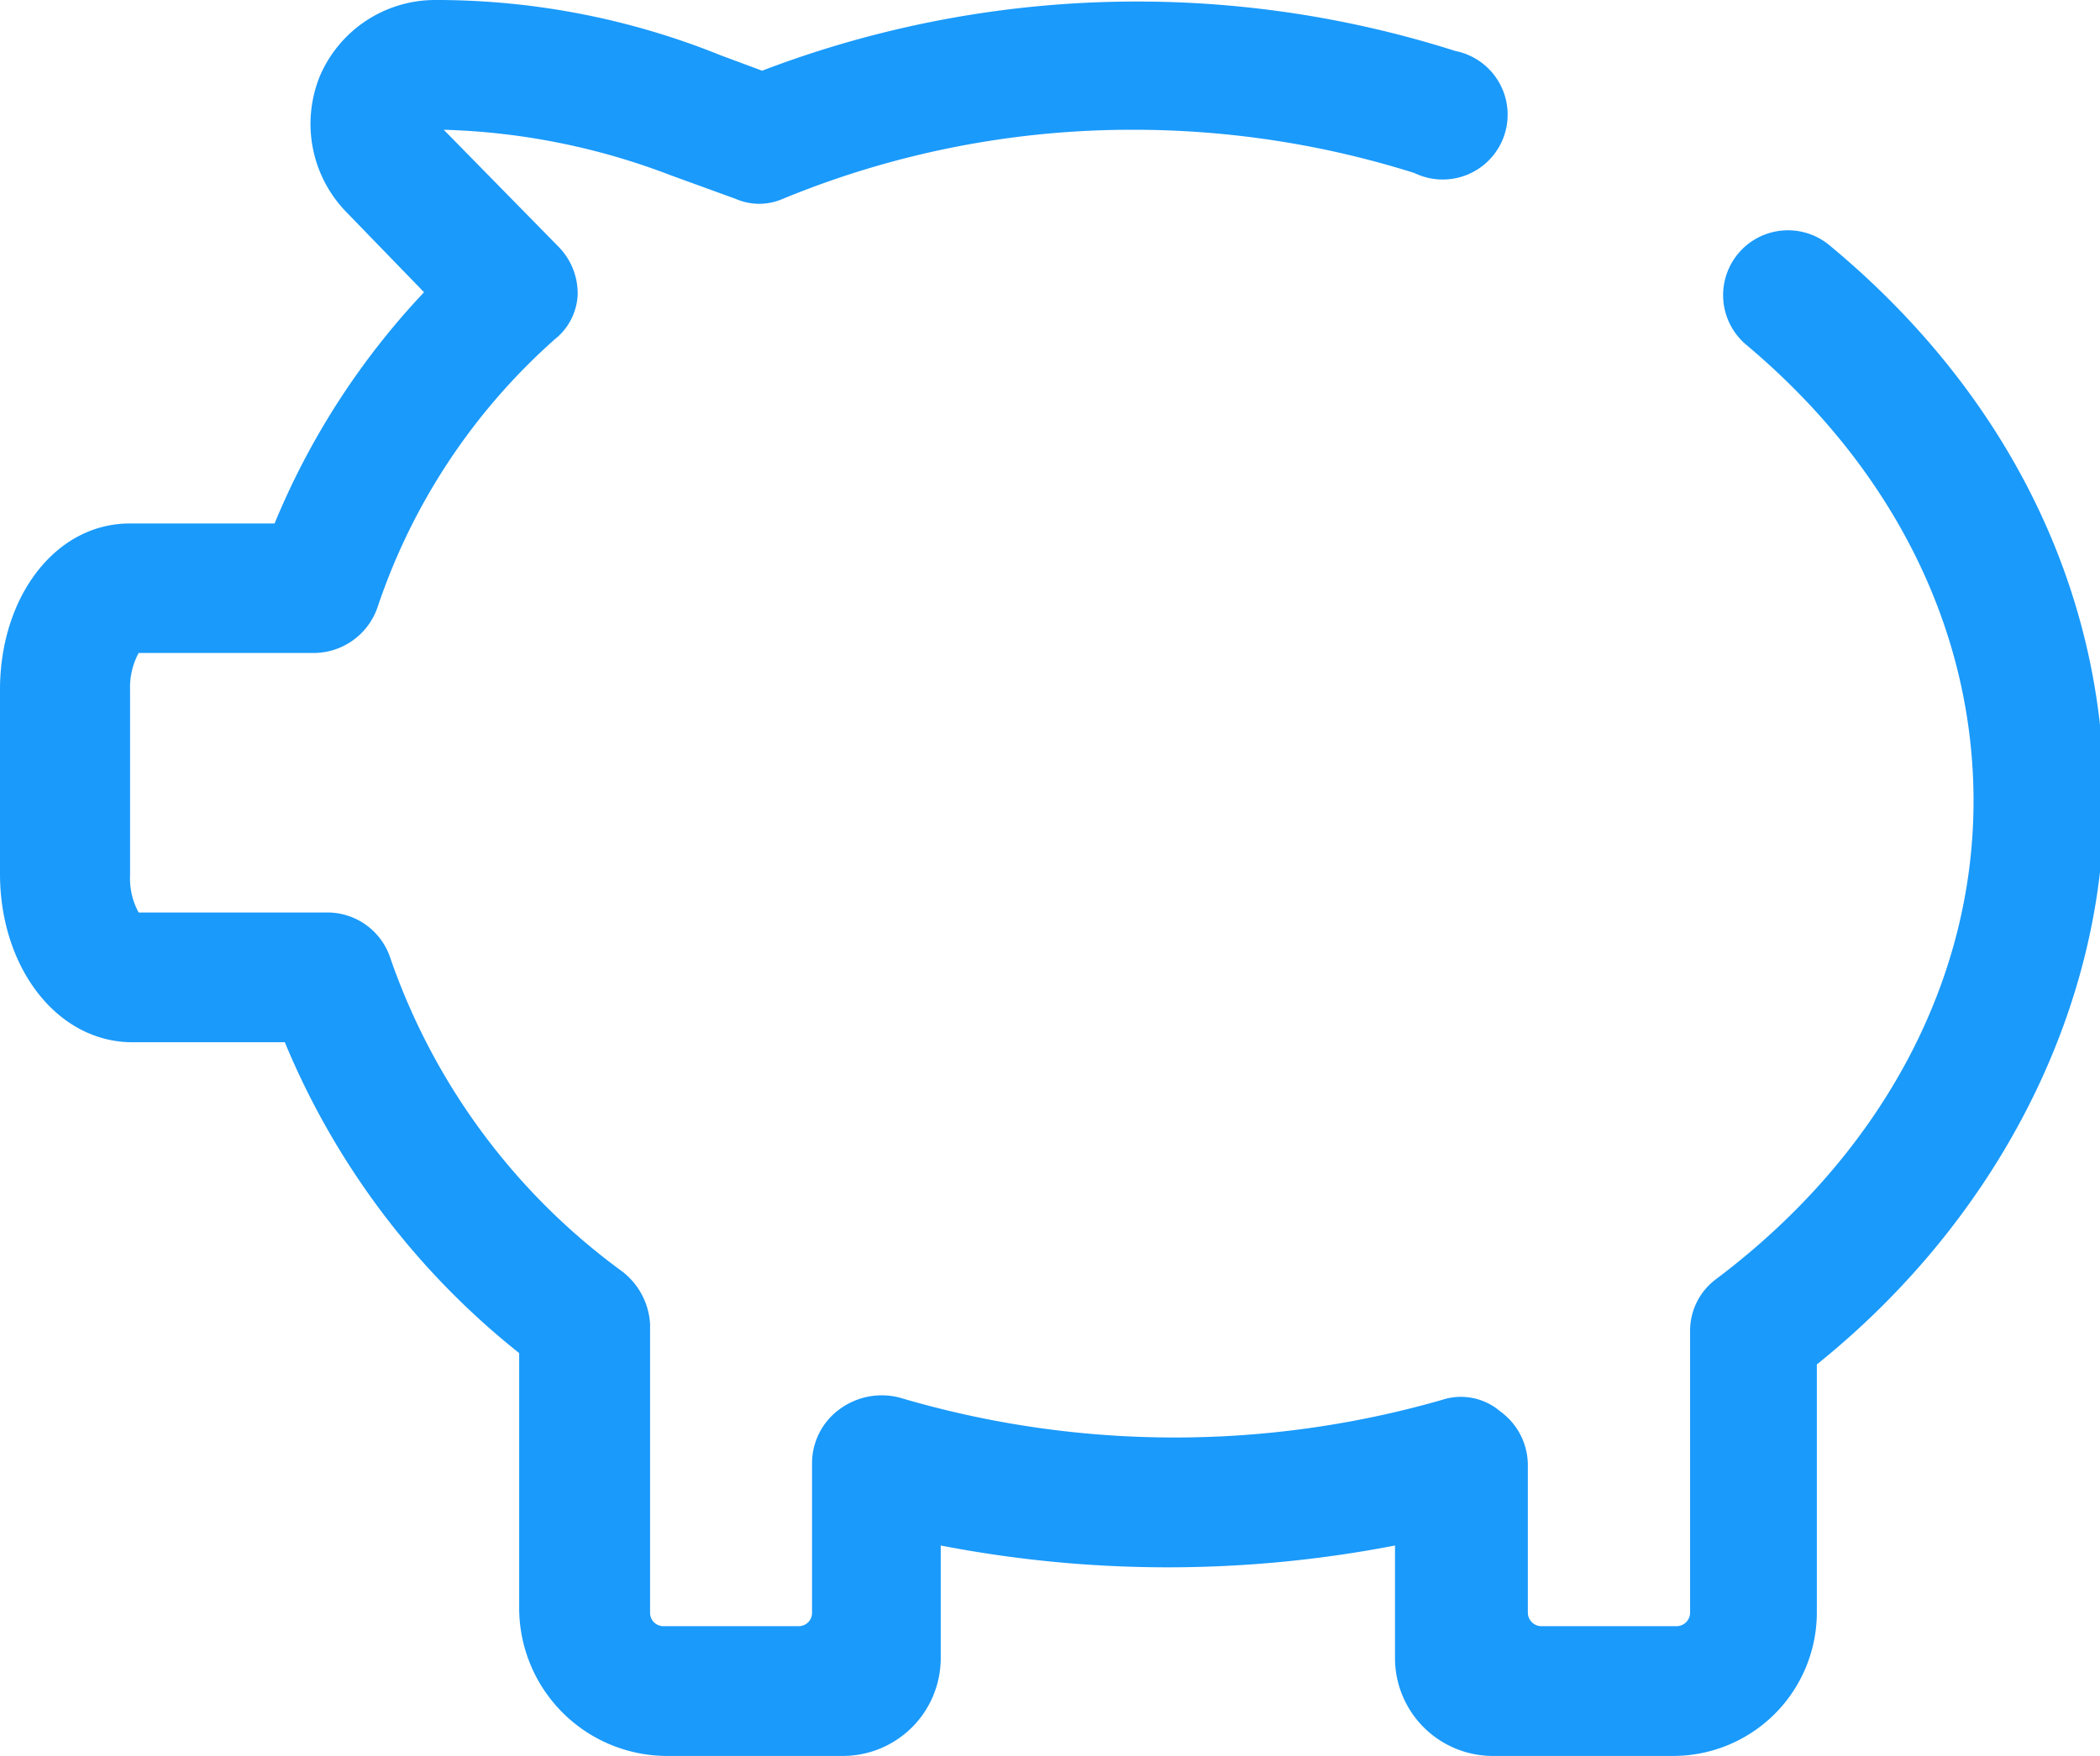 <svg xmlns="http://www.w3.org/2000/svg" viewBox="0 0 75.72 63.33"><defs><style>.cls-1{fill:#1a9afb;}</style></defs><title>ICON 1Asset 22</title><g id="Layer_2" data-name="Layer 2"><g id="Layer_2-2" data-name="Layer 2"><path class="cls-1" d="M60.36,63.33H53.82a3.53,3.53,0,0,1-3.52-3.52V55.74a43,43,0,0,1-16.38,0v4.07a3.53,3.53,0,0,1-3.51,3.52H24A5.34,5.34,0,0,1,18.72,58V48.8a28,28,0,0,1-8.45-11.21H4.78C2.07,37.59,0,34.91,0,31.51V24.88c0-3.36,2-6,4.68-6H9.9a27.3,27.3,0,0,1,5.39-8.34L12.48,7.64a4.56,4.56,0,0,1-.94-4.91A4.52,4.52,0,0,1,15.68,0,27.38,27.38,0,0,1,26,2l1.48.55a37.85,37.85,0,0,1,25-.71A2.34,2.34,0,1,1,51,6.24,33.7,33.7,0,0,0,40.86,4.68,33,33,0,0,0,28.23,7.17a2.12,2.12,0,0,1-1.71,0l-2.34-.85A24.68,24.68,0,0,0,16,4.68l4.13,4.21a2.41,2.41,0,0,1,.7,1.72A2.18,2.18,0,0,1,20,12.24a22.44,22.44,0,0,0-6.39,9.67,2.44,2.44,0,0,1-2.26,1.64H5a2.6,2.6,0,0,0-.31,1.33v6.69A2.53,2.53,0,0,0,5,32.91h6.77a2.39,2.39,0,0,1,2.31,1.66,23.49,23.49,0,0,0,8.36,11.29,2.58,2.58,0,0,1,1,1.89V58.16a.48.48,0,0,0,.48.49h4.88a.48.48,0,0,0,.48-.49V52.75a2.41,2.41,0,0,1,1-1.93,2.56,2.56,0,0,1,2.17-.41,34.91,34.91,0,0,0,19.54.08,2.18,2.18,0,0,1,2.1.41,2.4,2.4,0,0,1,1,1.93v5.33a.49.49,0,0,0,.48.49h4.89a.49.49,0,0,0,.48-.49V48a2.32,2.32,0,0,1,.94-1.87c5.92-4.45,9.28-10.69,9.28-17.24,0-6.16-2.89-12-8.19-16.45a2.33,2.33,0,0,1,3-3.59c6.4,5.3,9.9,12.4,9.9,20S72,44,65.51,49.21v9A5.18,5.18,0,0,1,60.36,63.33Z"/></g></g></svg>